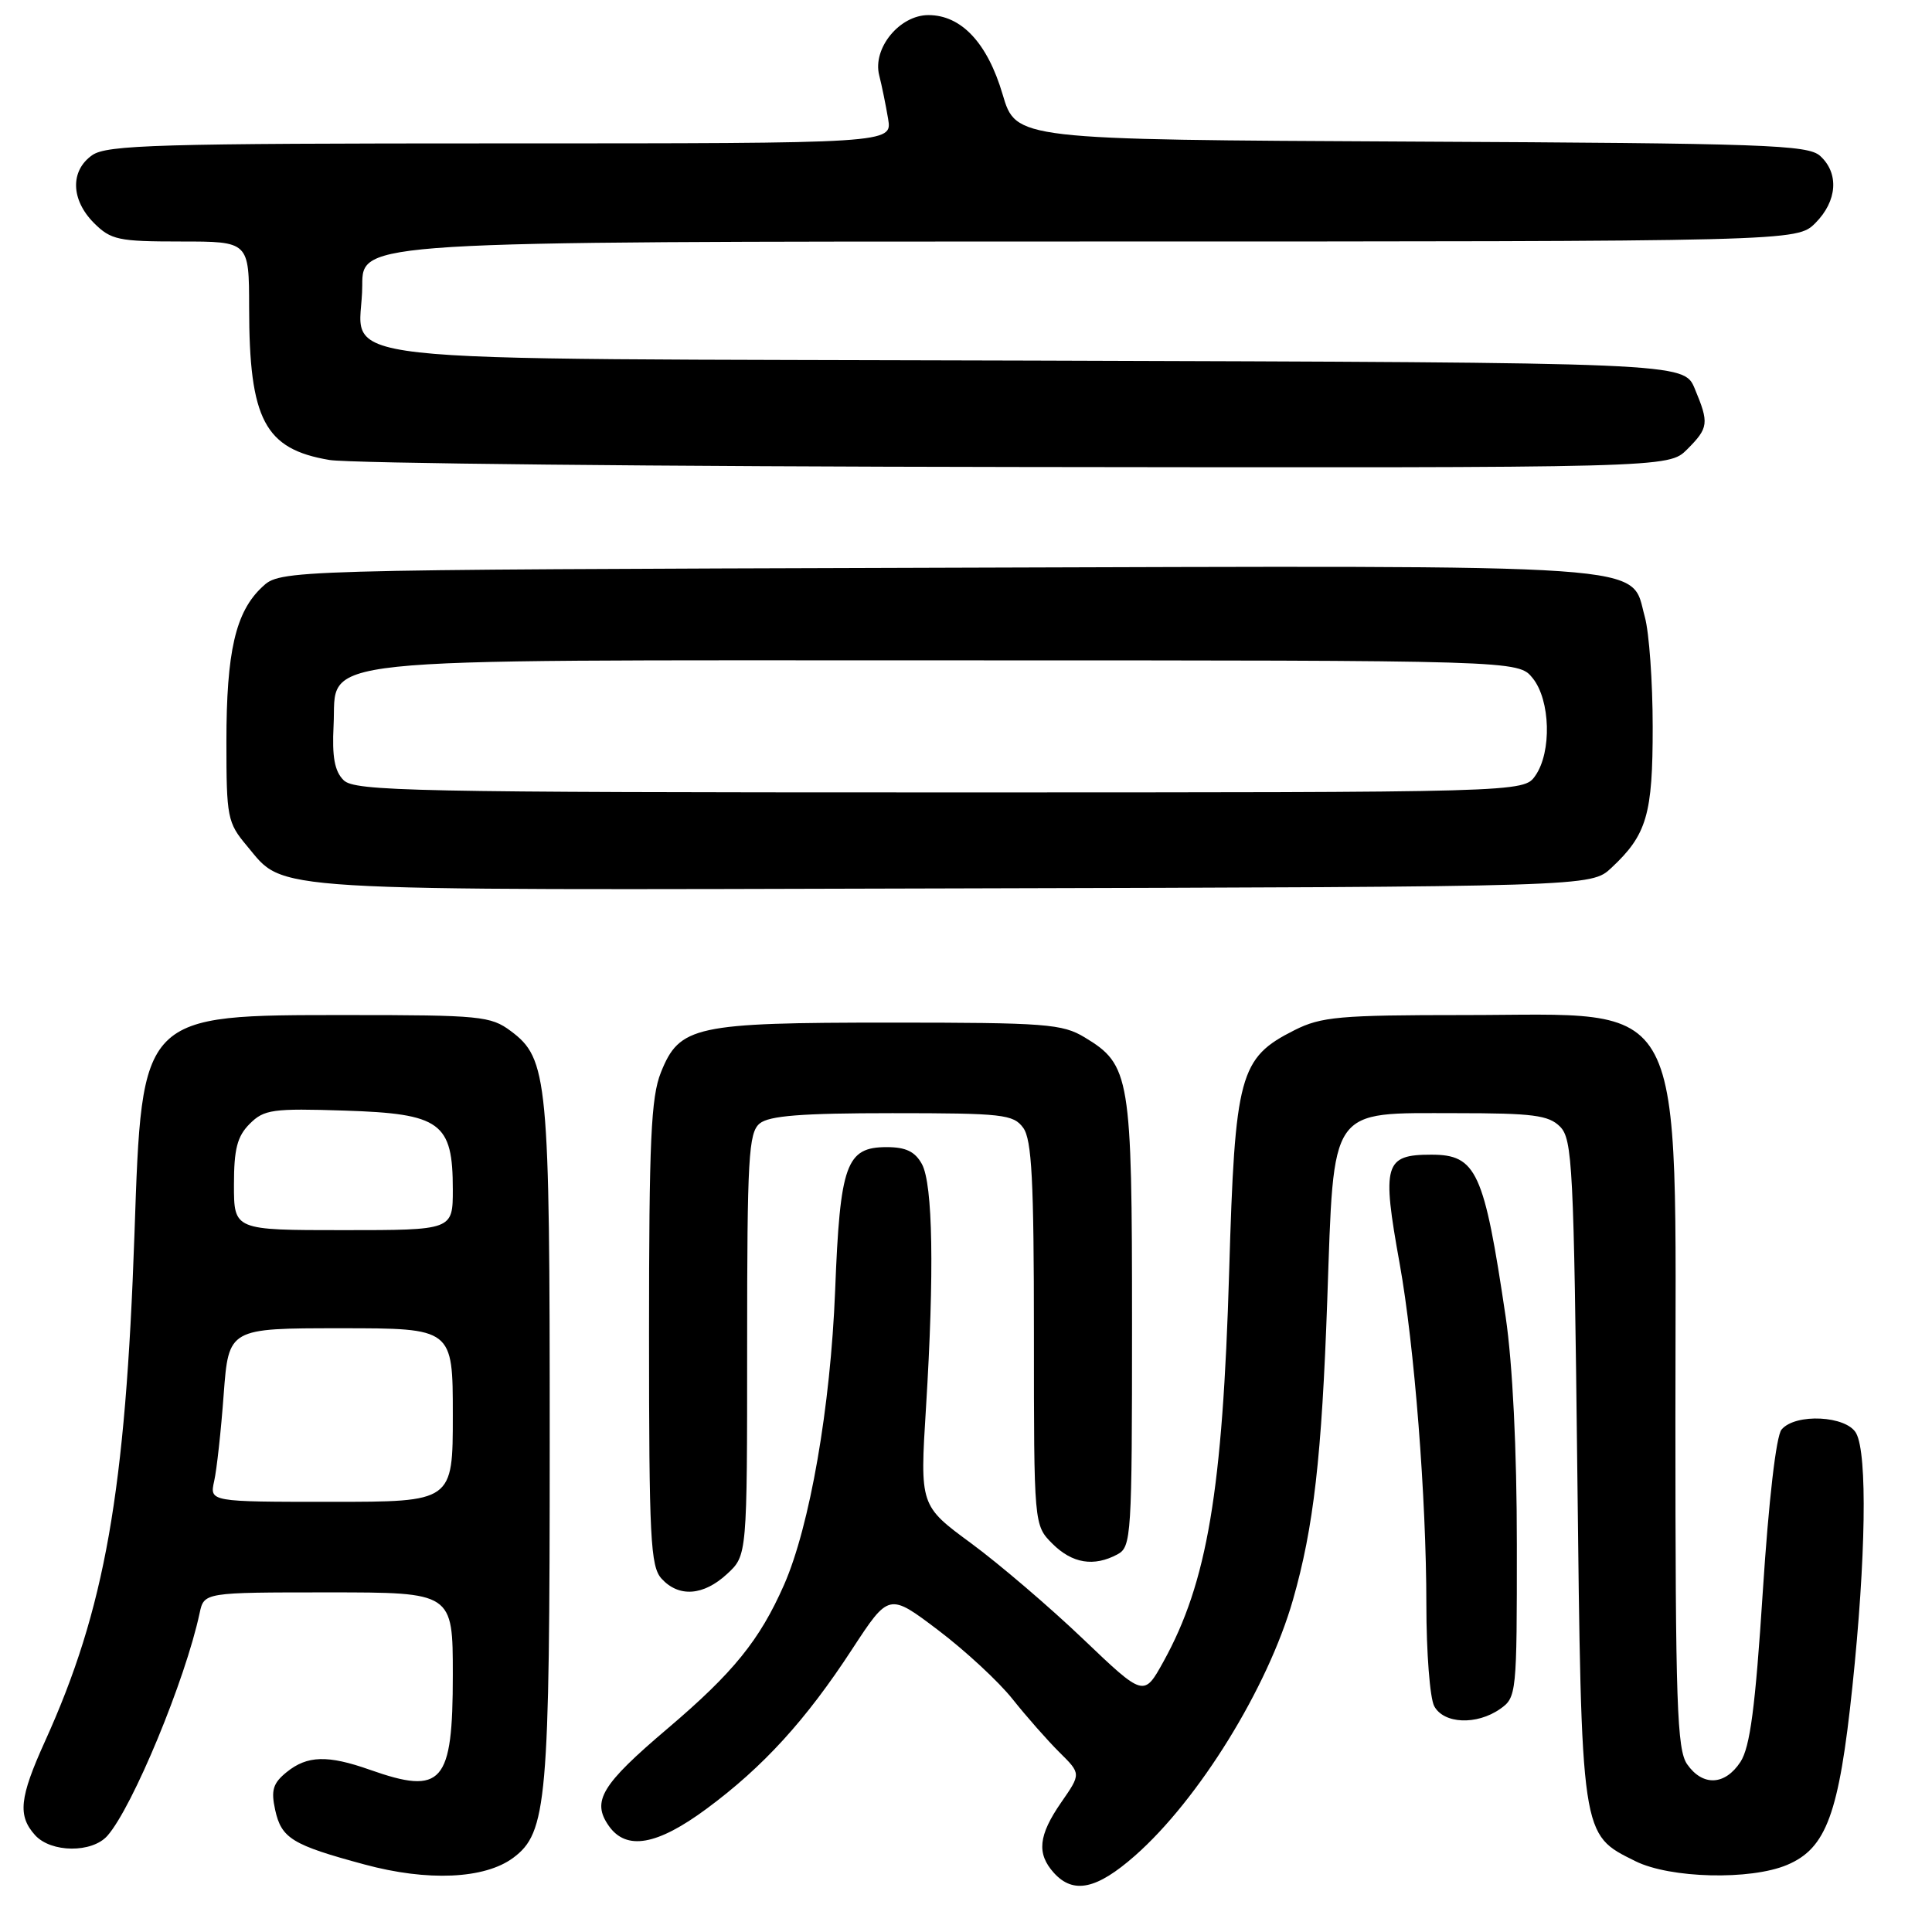 <?xml version="1.0" encoding="UTF-8" standalone="no"?>
<!DOCTYPE svg PUBLIC "-//W3C//DTD SVG 1.1//EN" "http://www.w3.org/Graphics/SVG/1.1/DTD/svg11.dtd" >
<svg xmlns="http://www.w3.org/2000/svg" xmlns:xlink="http://www.w3.org/1999/xlink" version="1.1" viewBox="0 0 256 256">
 <g >
 <path fill="currentColor"
d=" M 150.39 245.89 C 158.84 238.45 167.98 223.66 171.32 212.00 C 174.07 202.40 175.14 193.05 175.87 172.24 C 176.78 146.33 175.97 147.50 192.99 147.50 C 203.11 147.50 205.20 147.77 206.71 149.28 C 208.36 150.93 208.54 154.54 209.00 194.78 C 209.56 243.72 209.45 243.01 216.71 246.62 C 221.30 248.90 231.94 249.16 236.80 247.11 C 242.01 244.91 243.68 240.36 245.45 223.51 C 247.24 206.45 247.45 192.71 245.96 189.93 C 244.71 187.58 237.88 187.23 236.06 189.43 C 235.35 190.29 234.36 198.80 233.58 210.89 C 232.59 226.25 231.89 231.51 230.62 233.46 C 228.57 236.59 225.62 236.72 223.56 233.78 C 222.21 231.85 222.00 225.80 222.00 188.01 C 222.00 130.62 224.03 134.50 194.00 134.50 C 177.49 134.50 175.07 134.72 171.53 136.50 C 164.22 140.18 163.64 142.35 162.87 168.48 C 162.01 197.57 159.97 209.68 154.16 220.18 C 151.57 224.86 151.57 224.86 143.52 217.18 C 139.10 212.96 132.42 207.25 128.69 204.50 C 121.89 199.50 121.89 199.50 122.70 186.50 C 123.81 168.56 123.61 156.92 122.16 154.25 C 121.25 152.59 120.03 152.00 117.49 152.00 C 112.12 152.00 111.31 154.26 110.66 171.00 C 110.05 186.43 107.31 202.21 103.89 210.00 C 100.66 217.33 97.18 221.63 88.47 229.03 C 79.68 236.49 78.37 238.66 80.67 241.94 C 82.99 245.24 87.06 244.53 93.64 239.66 C 101.13 234.12 106.79 227.92 112.91 218.53 C 117.79 211.07 117.79 211.07 124.32 216.01 C 127.91 218.73 132.34 222.83 134.17 225.14 C 136.00 227.44 138.79 230.61 140.37 232.18 C 143.25 235.03 143.25 235.03 140.62 238.82 C 137.59 243.20 137.34 245.61 139.65 248.17 C 142.23 251.01 145.31 250.36 150.39 245.89 Z  M 67.99 246.18 C 72.48 242.84 72.84 238.81 72.84 191.00 C 72.85 142.88 72.60 140.28 67.67 136.61 C 65.03 134.64 63.60 134.50 46.13 134.50 C 18.58 134.50 18.82 134.25 17.82 163.44 C 16.63 197.78 13.91 213.21 5.95 230.76 C 2.57 238.22 2.33 240.60 4.65 243.17 C 6.77 245.51 12.20 245.55 14.23 243.25 C 17.58 239.45 24.57 222.57 26.45 213.75 C 27.04 211.00 27.04 211.00 43.52 211.00 C 60.00 211.00 60.00 211.00 60.00 221.93 C 60.00 236.33 58.63 237.90 49.00 234.50 C 43.42 232.53 40.71 232.61 37.99 234.81 C 36.17 236.28 35.89 237.21 36.46 239.82 C 37.29 243.60 38.72 244.47 48.29 247.05 C 56.67 249.32 64.20 248.98 67.99 246.18 Z  M 198.78 226.44 C 200.95 224.92 201.00 224.43 200.99 204.69 C 200.99 192.06 200.43 180.76 199.51 174.50 C 196.65 155.20 195.64 153.00 189.65 153.00 C 183.44 153.00 183.08 154.25 185.46 167.42 C 187.41 178.24 189.00 198.50 189.00 212.62 C 189.00 218.95 189.47 225.00 190.04 226.07 C 191.30 228.43 195.67 228.62 198.78 226.44 Z  M 96.35 208.55 C 99.00 206.10 99.00 206.10 99.00 178.17 C 99.00 153.40 99.19 150.09 100.66 148.87 C 101.91 147.84 106.21 147.50 118.24 147.50 C 132.85 147.50 134.28 147.66 135.58 149.44 C 136.72 151.00 137.00 156.42 137.00 176.74 C 137.00 202.09 137.00 202.09 139.45 204.55 C 142.08 207.17 144.94 207.64 148.07 205.96 C 149.91 204.98 150.00 203.57 150.00 175.37 C 150.00 142.62 149.75 141.09 143.73 137.46 C 140.78 135.67 138.56 135.50 118.00 135.50 C 92.05 135.50 90.04 135.94 87.57 142.11 C 86.26 145.38 86.00 151.16 86.00 176.69 C 86.00 203.81 86.19 207.55 87.65 209.17 C 89.94 211.69 93.21 211.46 96.35 208.55 Z  M 213.51 115.00 C 218.22 110.61 219.00 107.93 218.99 96.30 C 218.99 90.36 218.52 83.81 217.95 81.75 C 215.95 74.57 221.20 74.94 124.10 75.23 C 37.16 75.50 37.16 75.50 34.73 77.79 C 31.21 81.09 30.00 86.34 30.00 98.29 C 30.00 108.30 30.14 109.01 32.70 112.06 C 37.89 118.22 33.63 117.96 126.17 117.72 C 210.84 117.50 210.84 117.50 213.51 115.00 Z  M 223.55 59.55 C 226.41 56.68 226.48 56.09 224.56 51.49 C 223.12 48.05 223.12 48.05 136.98 47.78 C 38.42 47.46 48.00 48.53 48.00 37.81 C 48.00 32.00 48.00 32.00 143.05 32.00 C 238.09 32.00 238.09 32.00 240.55 29.55 C 243.45 26.64 243.71 22.96 241.18 20.66 C 239.55 19.19 233.97 18.99 186.99 18.76 C 134.62 18.50 134.62 18.50 132.85 12.50 C 130.84 5.69 127.38 2.00 123.02 2.00 C 119.19 2.00 115.59 6.41 116.50 9.98 C 116.85 11.36 117.38 13.96 117.68 15.75 C 118.22 19.00 118.22 19.00 66.33 19.00 C 20.99 19.00 14.16 19.20 12.22 20.56 C 9.28 22.62 9.38 26.47 12.45 29.55 C 14.70 31.79 15.68 32.00 23.95 32.00 C 33.00 32.00 33.00 32.00 33.01 40.75 C 33.02 55.62 35.07 59.51 43.66 60.95 C 46.32 61.40 87.33 61.82 134.80 61.88 C 221.09 62.00 221.09 62.00 223.55 59.55 Z  M 28.38 196.25 C 28.72 194.74 29.29 189.56 29.64 184.75 C 30.30 176.00 30.30 176.00 45.15 176.00 C 60.00 176.00 60.00 176.00 60.00 187.50 C 60.00 199.00 60.00 199.00 43.88 199.00 C 27.77 199.00 27.77 199.00 28.38 196.25 Z  M 31.00 157.00 C 31.00 152.25 31.43 150.57 33.09 148.91 C 34.99 147.01 36.11 146.85 45.68 147.16 C 58.41 147.57 60.00 148.73 60.00 157.61 C 60.00 163.00 60.00 163.00 45.50 163.00 C 31.00 163.00 31.00 163.00 31.00 157.00 Z  M 45.53 103.38 C 44.33 102.19 43.99 100.29 44.20 96.14 C 44.69 86.89 38.91 87.50 125.84 87.50 C 201.18 87.50 201.18 87.50 203.09 89.86 C 205.44 92.77 205.63 99.65 203.44 102.78 C 201.89 105.00 201.89 105.00 124.51 105.00 C 54.57 105.00 46.99 104.84 45.53 103.38 Z "/>
</g>
</svg>